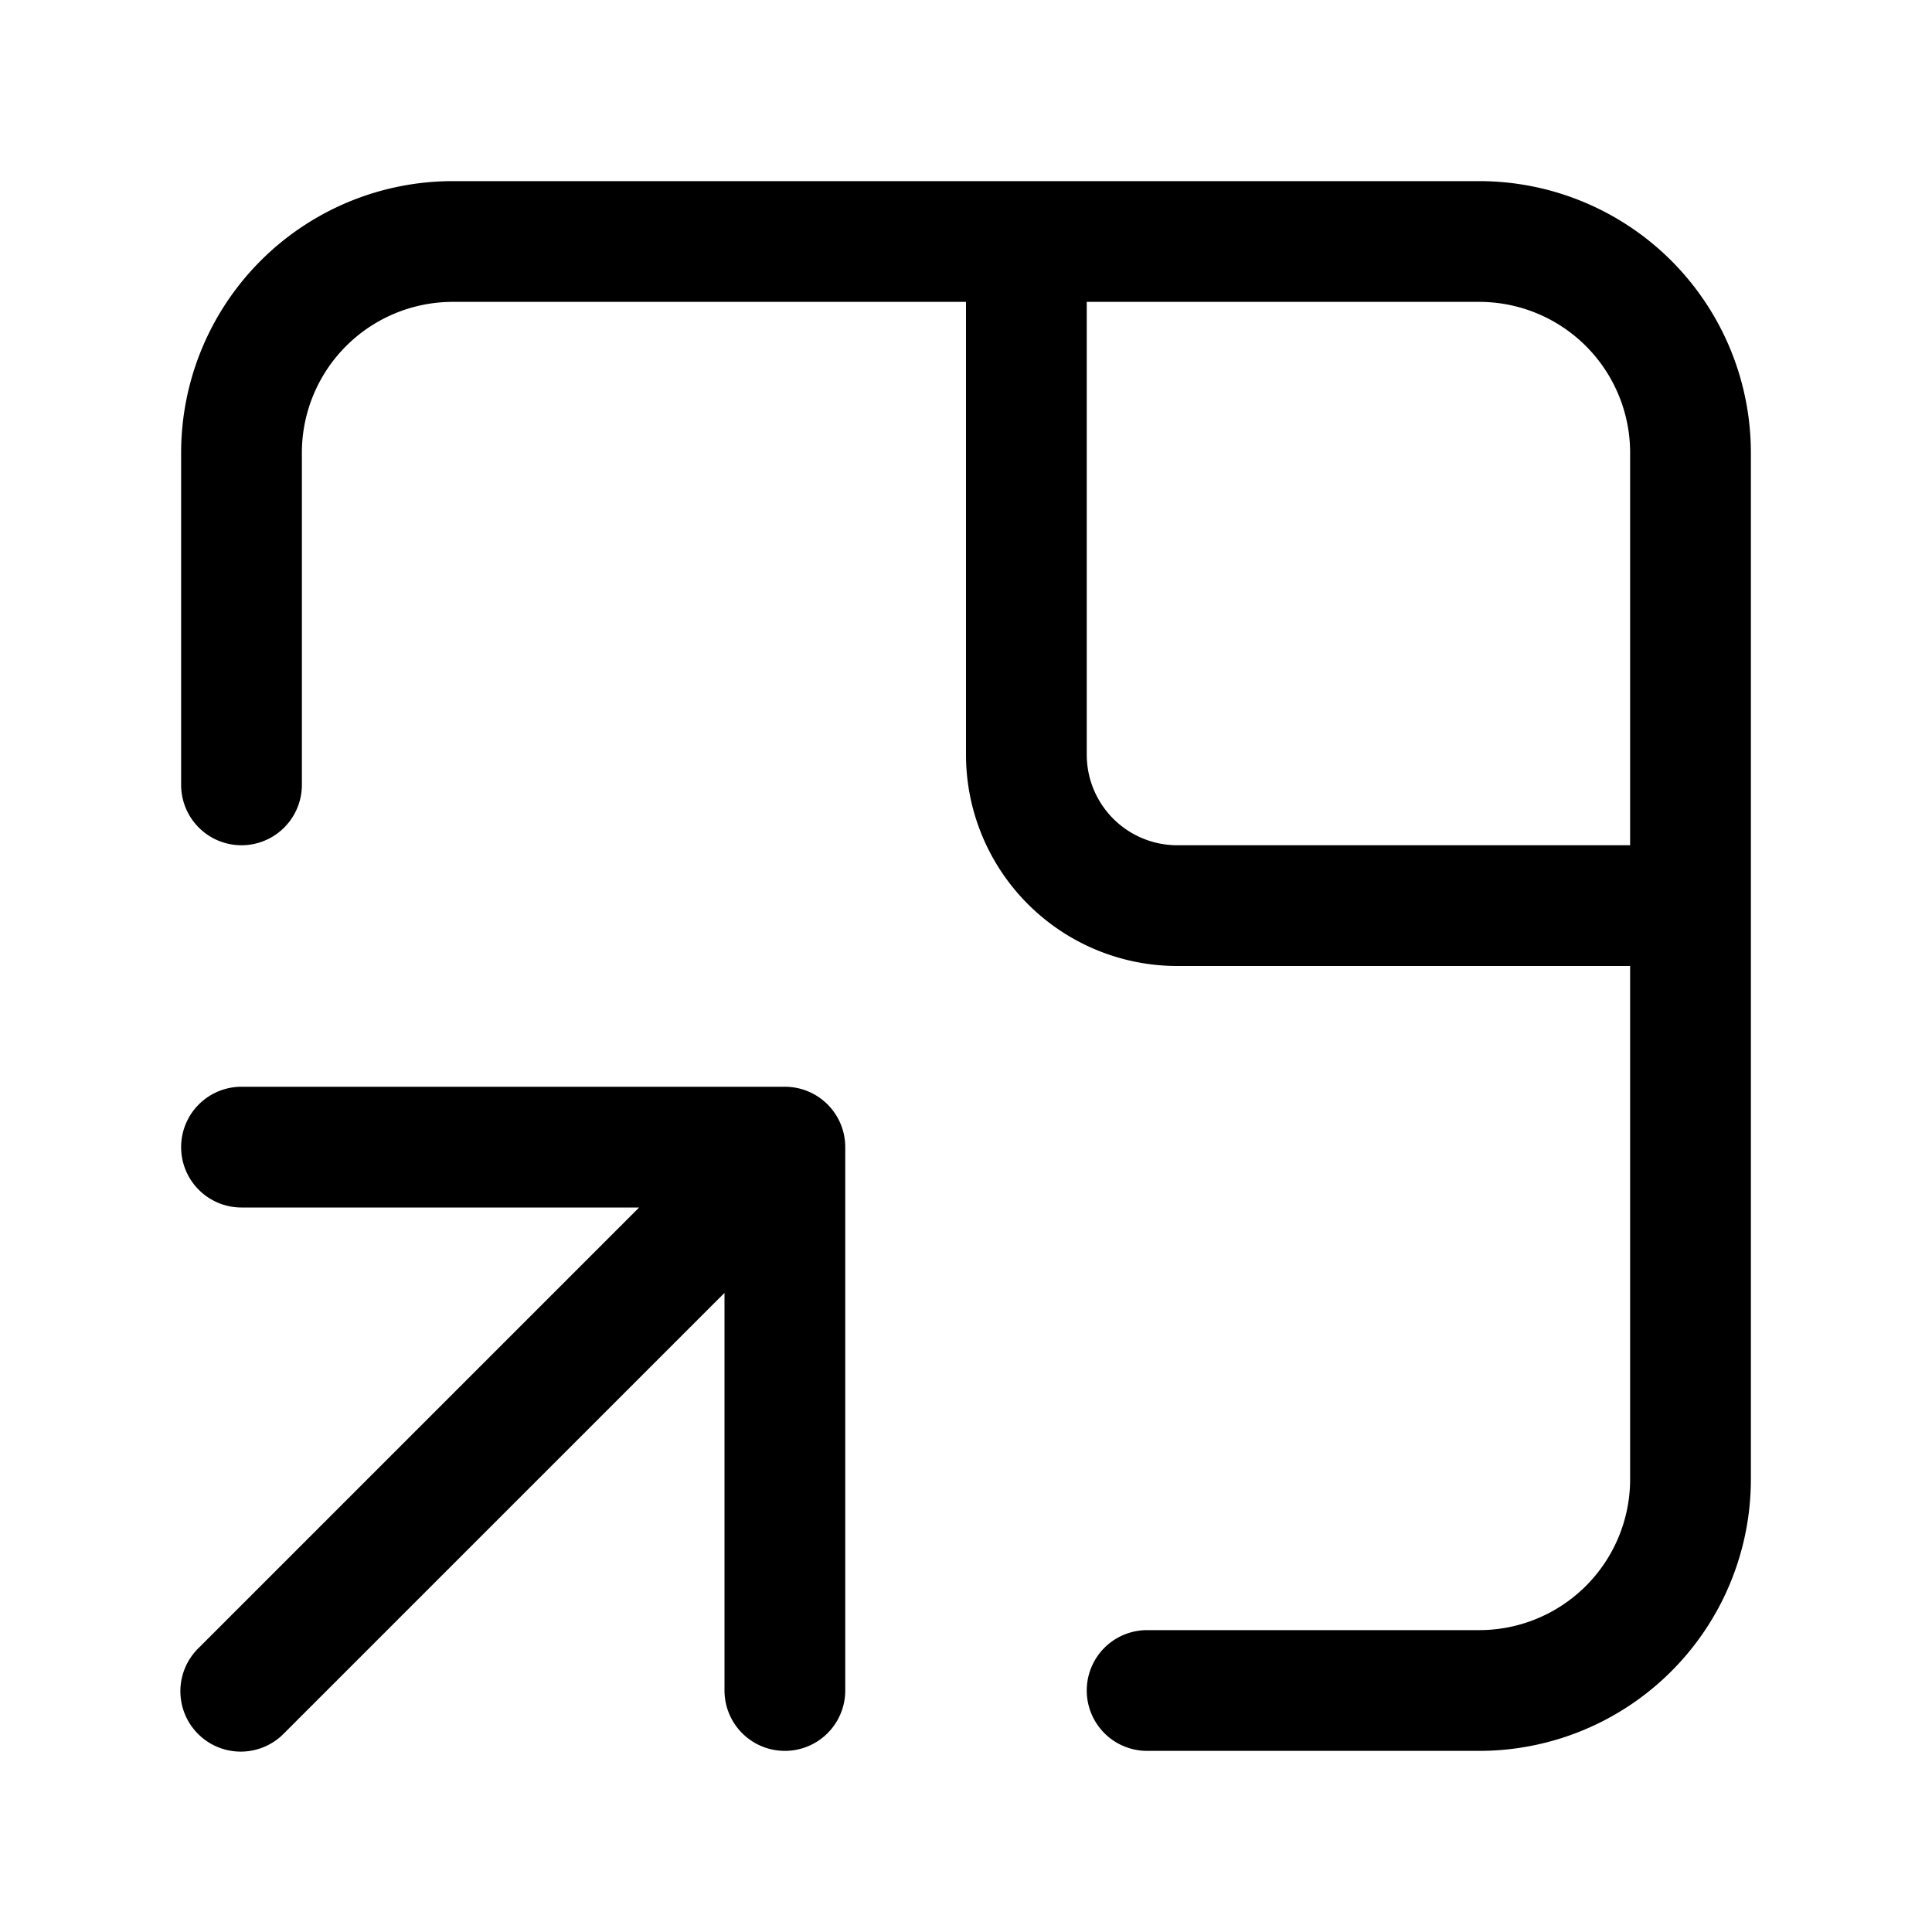 <svg xmlns="http://www.w3.org/2000/svg" width="1em" height="1em" viewBox="0 0 32 32"><path fill="currentColor" d="M7.5 3A4.5 4.5 0 0 0 3 7.5V13a1 1 0 1 0 2 0V7.5A2.5 2.5 0 0 1 7.5 5H16v7.5a3.5 3.5 0 0 0 3.5 3.5H27v8.5a2.5 2.5 0 0 1-2.5 2.5H19a1 1 0 1 0 0 2h5.5a4.5 4.5 0 0 0 4.5-4.5v-17A4.5 4.5 0 0 0 24.5 3zM18 12.5V5h6.5A2.5 2.5 0 0 1 27 7.5V14h-7.5a1.5 1.5 0 0 1-1.5-1.5M3 19a1 1 0 0 0 1 1h6.586l-7.293 7.293a1 1 0 1 0 1.414 1.414L12 21.414V28a1 1 0 1 0 2 0v-9a1 1 0 0 0-1-1H4a1 1 0 0 0-1 1"/></svg>